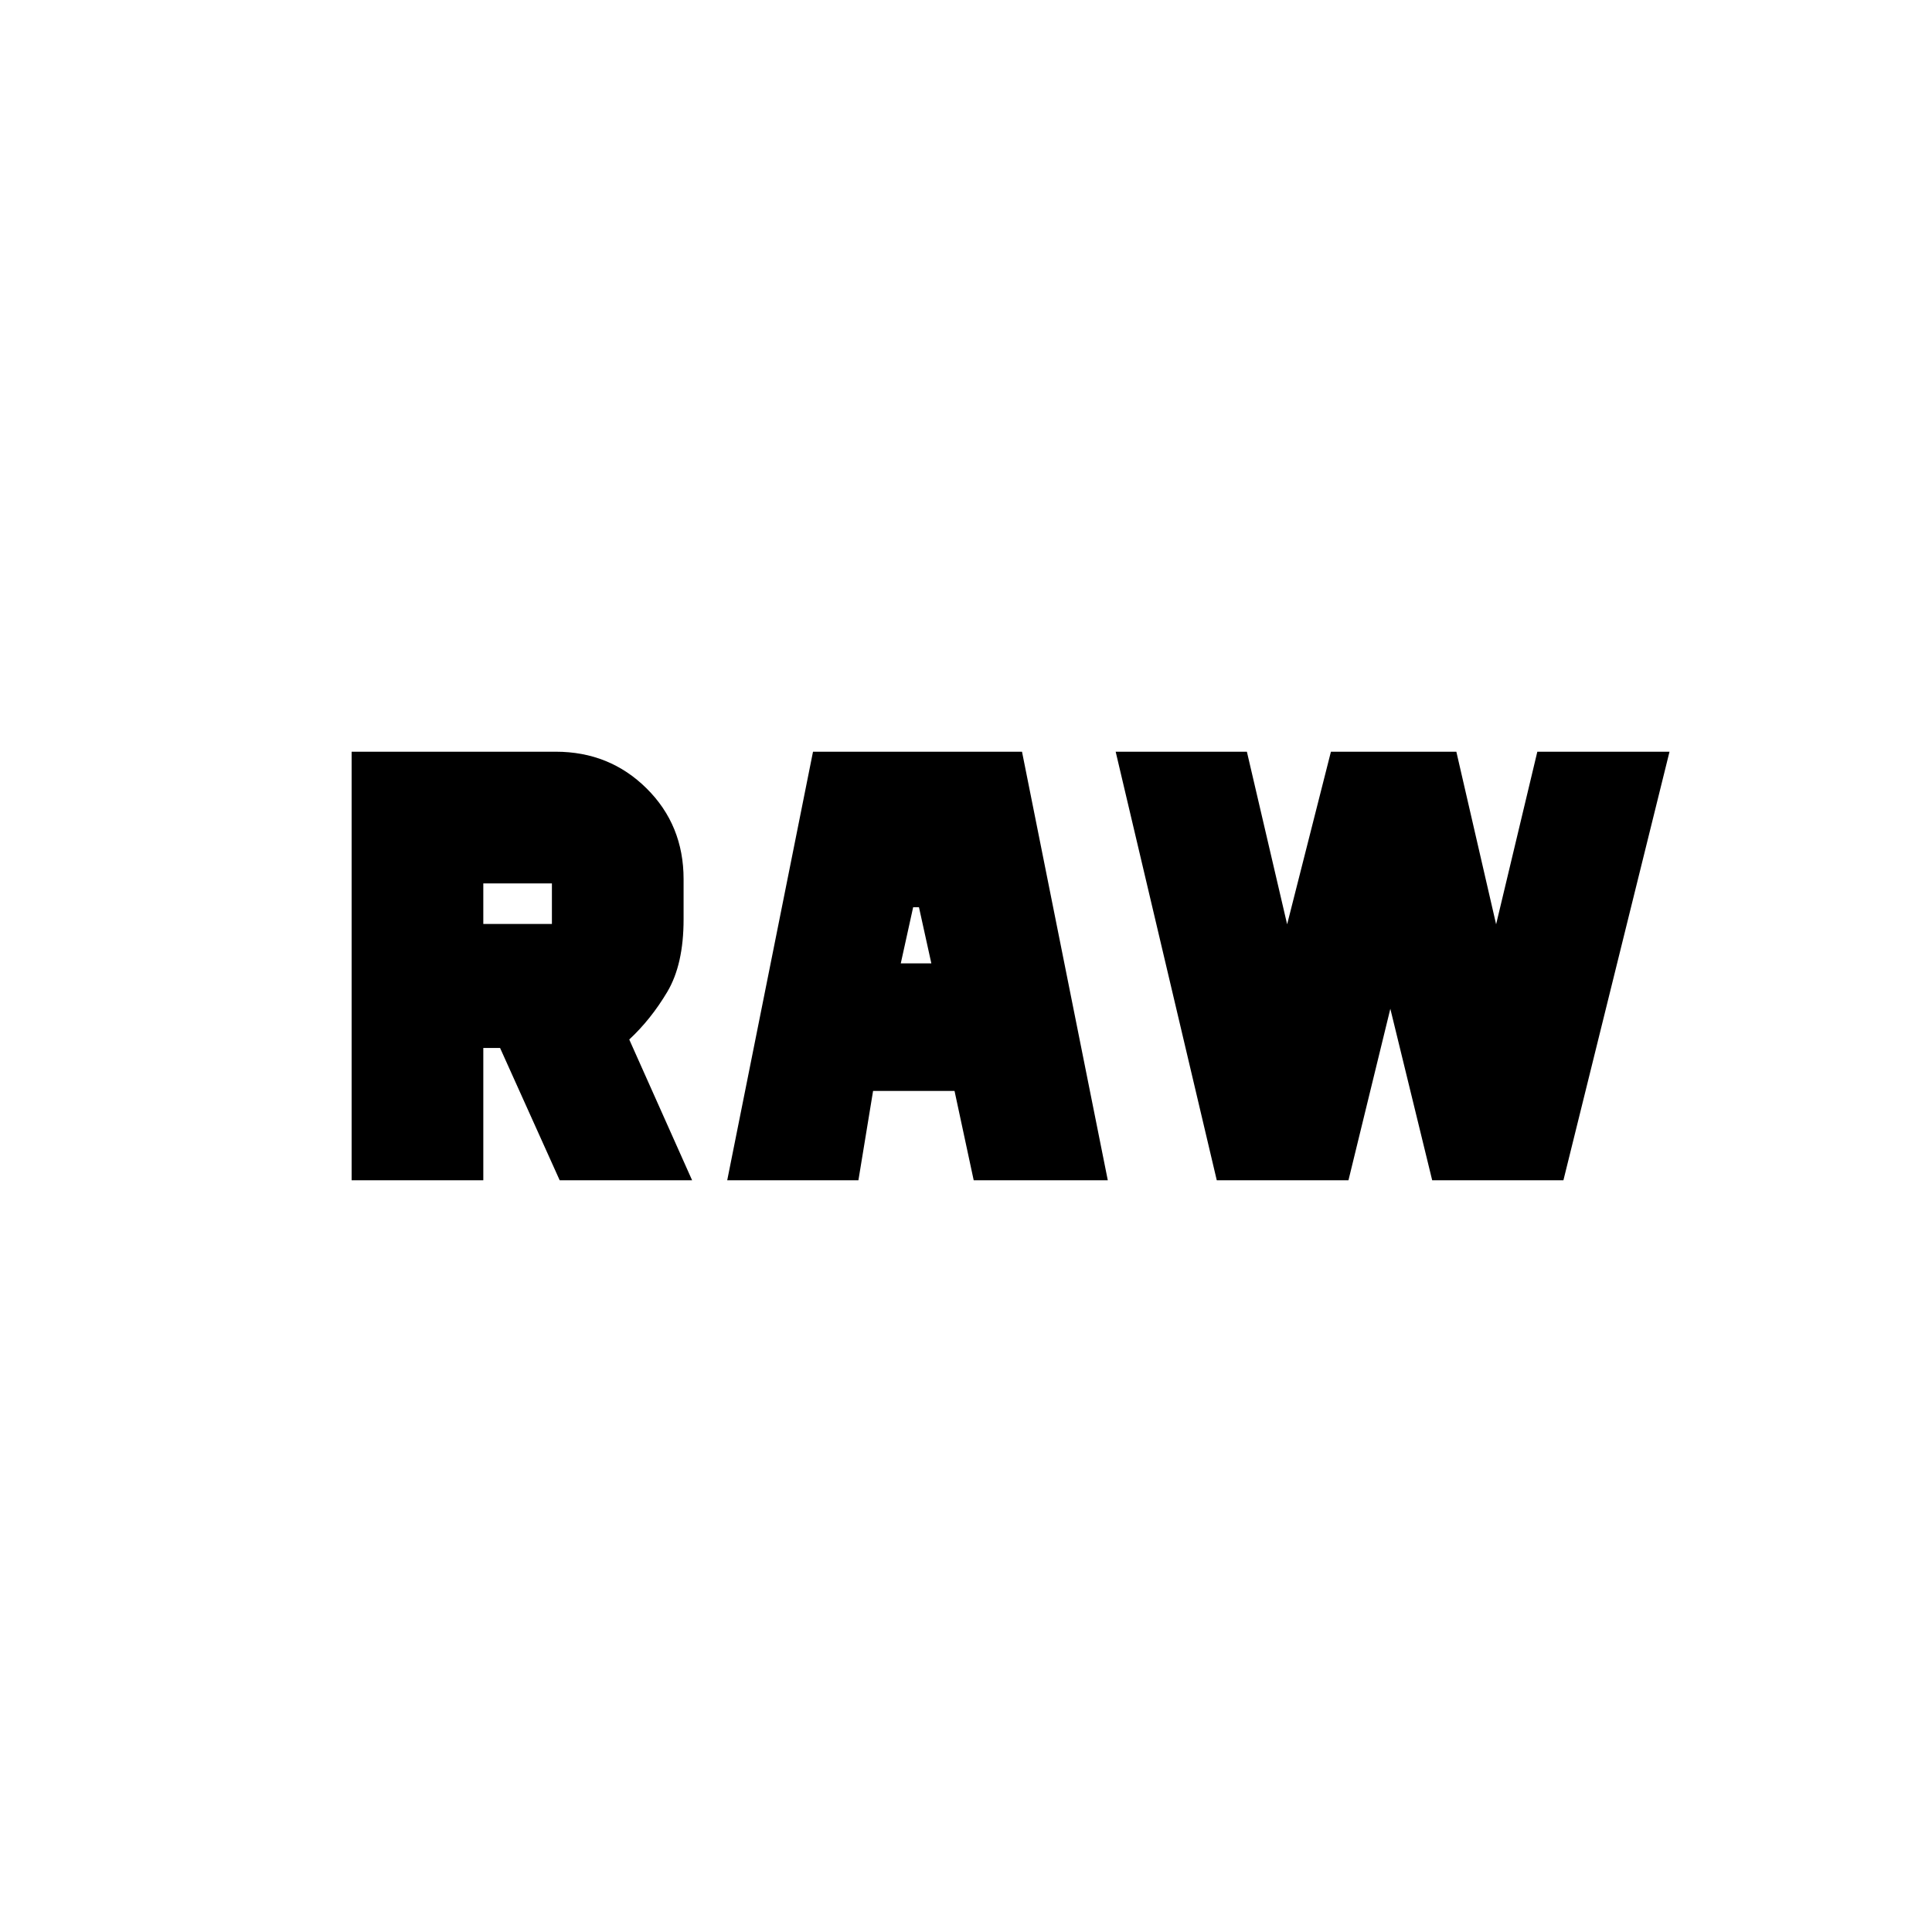 <svg xmlns="http://www.w3.org/2000/svg" height="20" viewBox="0 -960 960 960" width="20"><path d="M174.72-373.52v-212.96h101.43q26.72 0 45.12 18.22t18.4 45.1v20.02q0 22.38-8.12 36.02-8.12 13.64-18.88 23.64l31.24 69.96h-65.8l-29.63-65.76h-8.33v65.76h-65.43Zm186.63 0 42.63-212.96h103.85l42.63 212.96h-66.63l-9.53-44.41h-40.47l-7.29 44.41h-65.19Zm243.26 0-50.24-212.96h65.2l20 85.76 21.76-85.76h62.32l19.76 85.76 20.48-85.76h65.68l-52.72 212.96h-65.2l-20.8-85.22-20.81 85.22h-65.43ZM447.59-481.3h15.19l-6.15-27.9h-2.89l-6.15 27.9Zm-207.44-19.59h34.09v-20.15h-34.09v20.15Z"/></svg>
